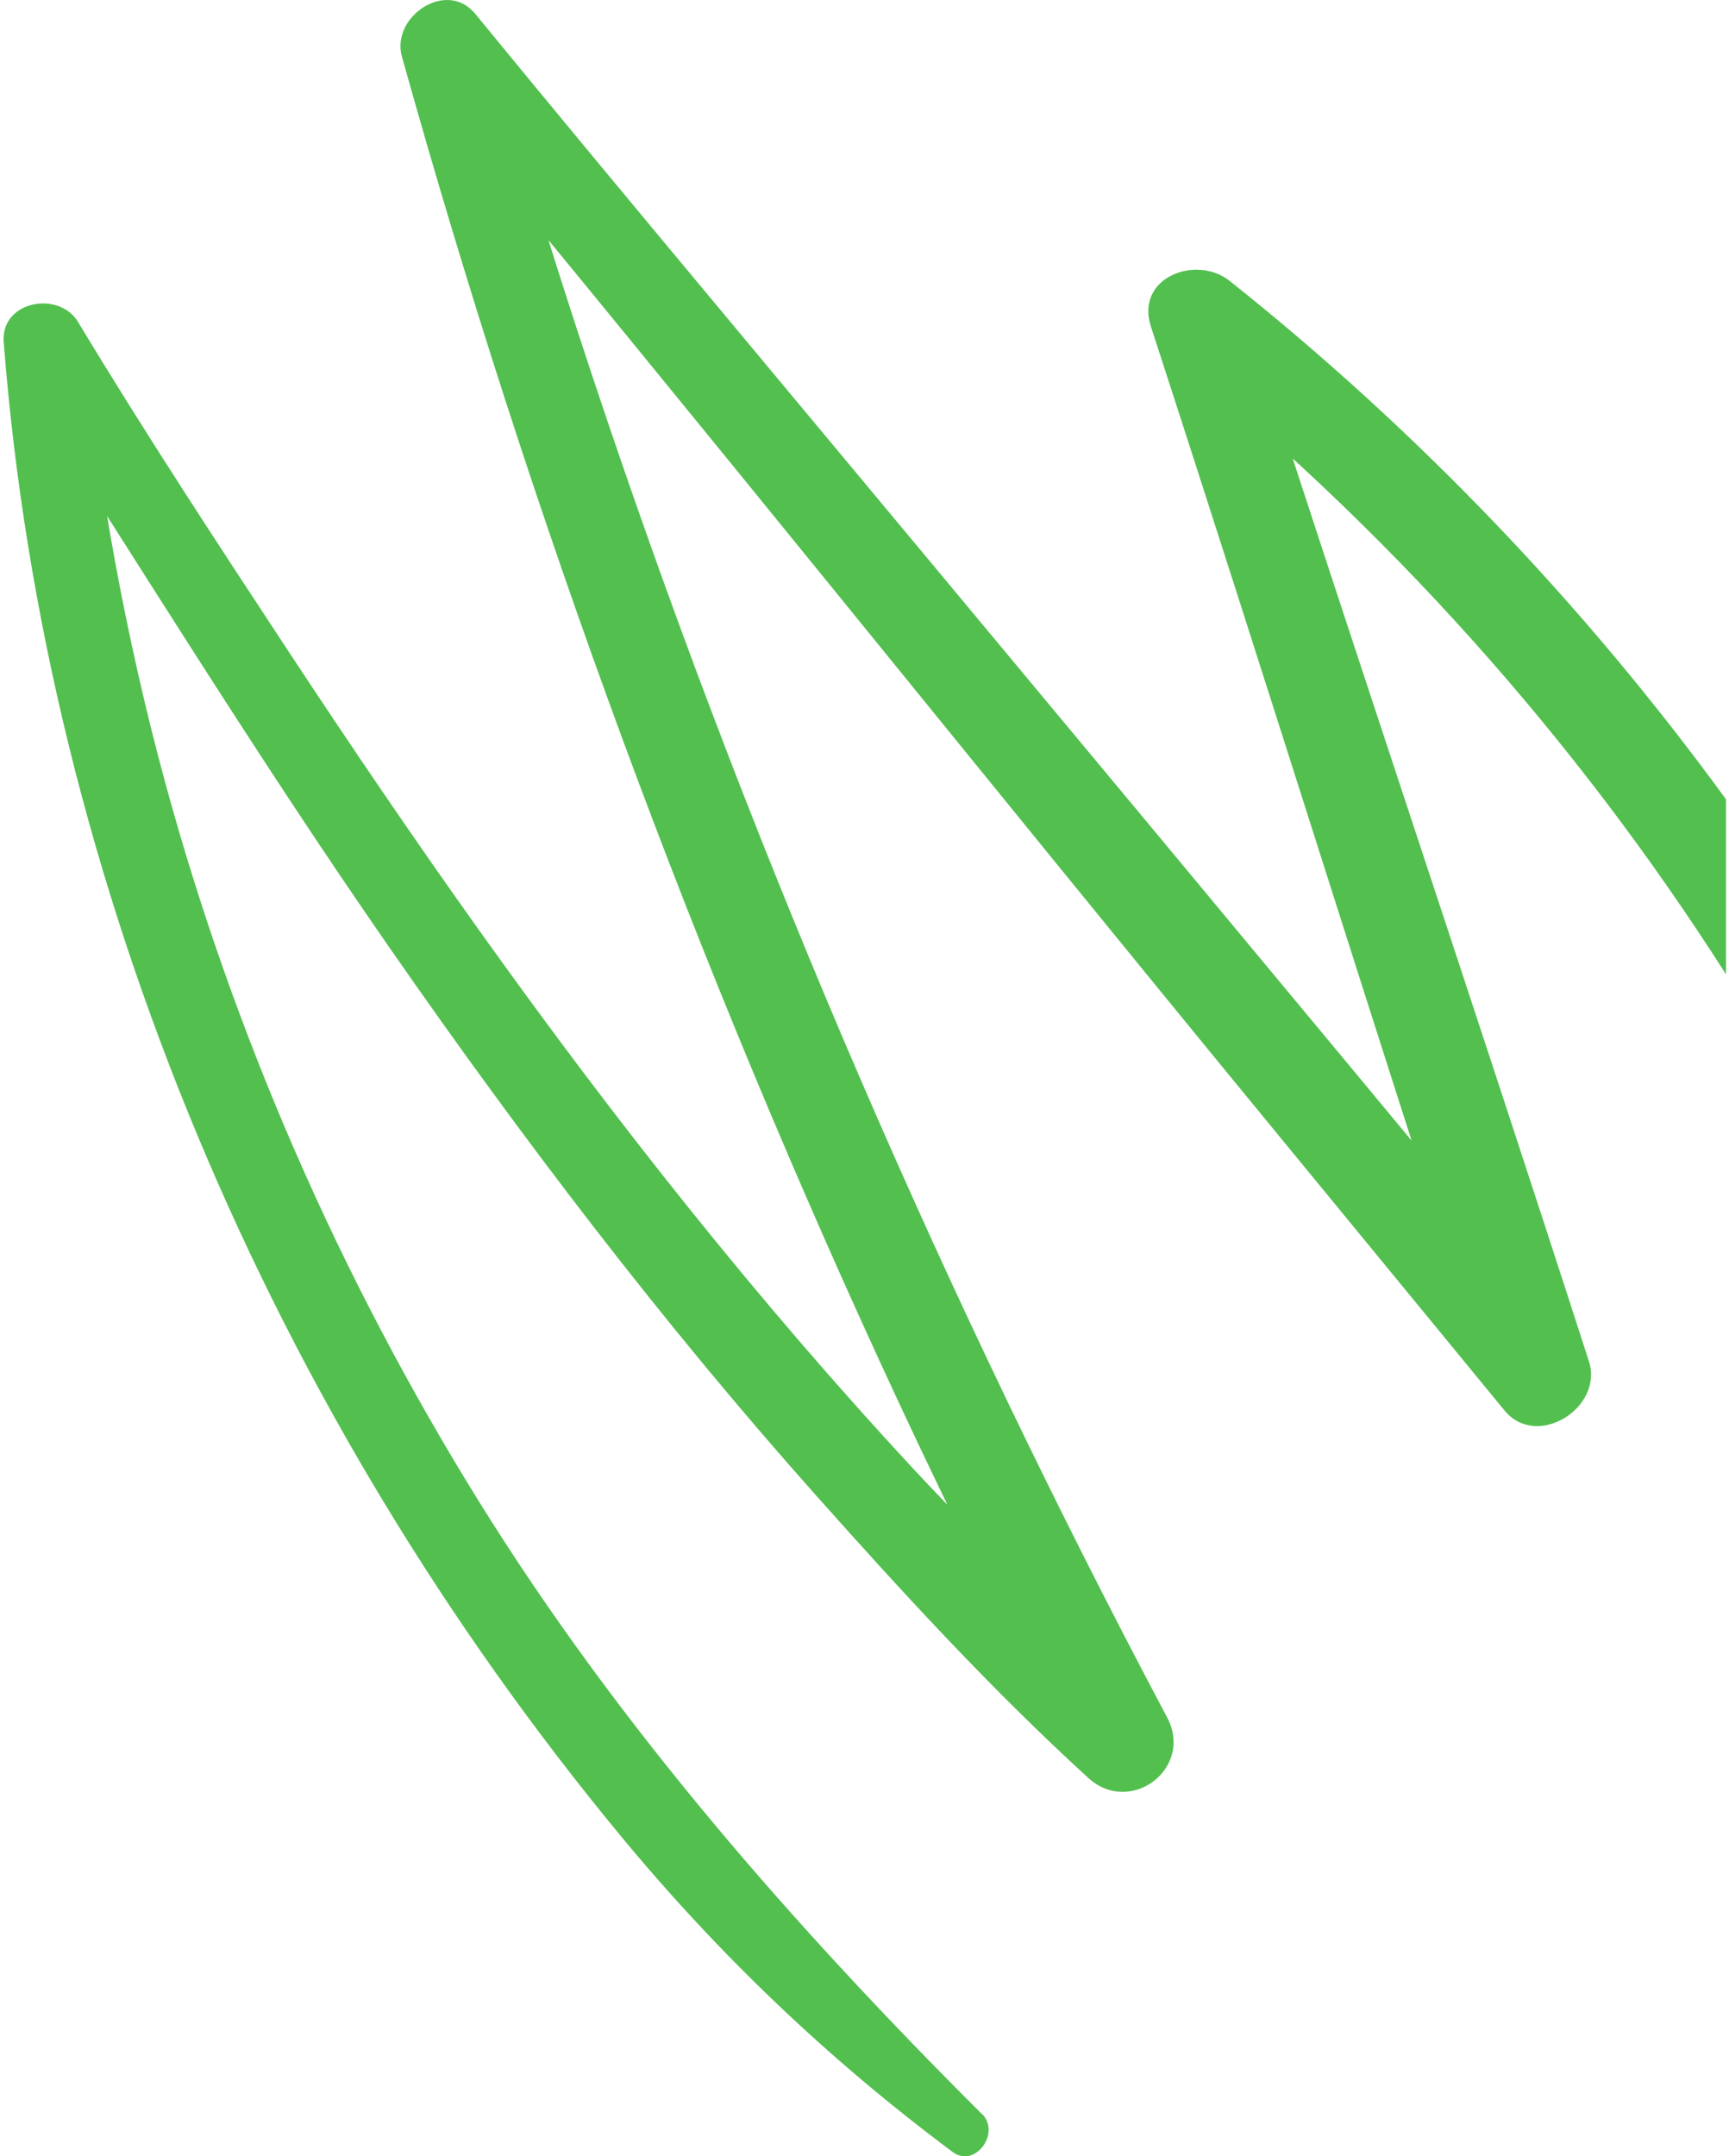 <svg width="219" height="273" viewBox="0 0 219 273" fill="none" xmlns="http://www.w3.org/2000/svg">
<path d="M124.356 267.639C100.661 244.004 78.37 218.599 60.677 190.115C43.113 161.834 29.631 131.083 20.895 98.967C15.946 80.734 12.566 62.077 10.534 43.309C7.395 44.157 4.255 45.005 1.116 45.853C17.128 70.686 32.549 95.833 49.429 120.113C66.088 144.08 83.799 167.365 103.228 189.175C114.236 201.546 125.612 213.935 137.857 225.107C143.194 229.956 151.247 223.872 147.83 217.437C119.795 164.618 95.989 109.642 76.837 53.006C71.37 36.856 66.291 20.577 61.6 4.206C58.497 6.013 55.413 7.801 52.31 9.608C88.546 53.283 124.024 97.585 160.056 141.444C170.232 153.815 180.39 166.204 190.566 178.574C194.666 183.57 203.143 178.206 201.259 172.361C186.817 127.58 171.747 82.983 157.286 38.202C153.961 40.138 150.637 42.074 147.313 43.991C175.33 66.409 199.394 93.215 218.62 123.358V101.198C200.724 76.641 179.559 54.499 155.753 35.566C151.523 32.192 143.748 35.123 145.78 41.355C160.351 86.08 174.332 131.009 188.922 175.735C192.487 173.67 196.051 171.587 199.616 169.522C163.454 125.847 127.145 82.283 90.836 38.737C80.586 26.44 70.336 14.124 60.197 1.754C56.558 -2.689 49.503 2.123 50.907 7.156C67.196 65.506 88.158 122.455 113.755 177.376C121.069 193.065 128.826 208.533 136.896 223.835C140.221 221.272 143.545 218.728 146.87 216.165C136.158 206.376 125.575 196.605 115.695 185.967C105.851 175.366 96.432 164.378 87.382 153.114C69.172 130.456 52.458 106.637 36.483 82.375C27.433 68.64 18.384 54.85 9.888 40.765C7.45 36.727 0.063 38.11 0.469 43.309C5.825 112.352 34.544 179.09 78.536 232.334C91.039 247.47 104.927 260.725 120.663 272.451C123.507 274.571 126.794 270.036 124.393 267.639H124.356Z" fill="#52BF4F"/>
</svg>

